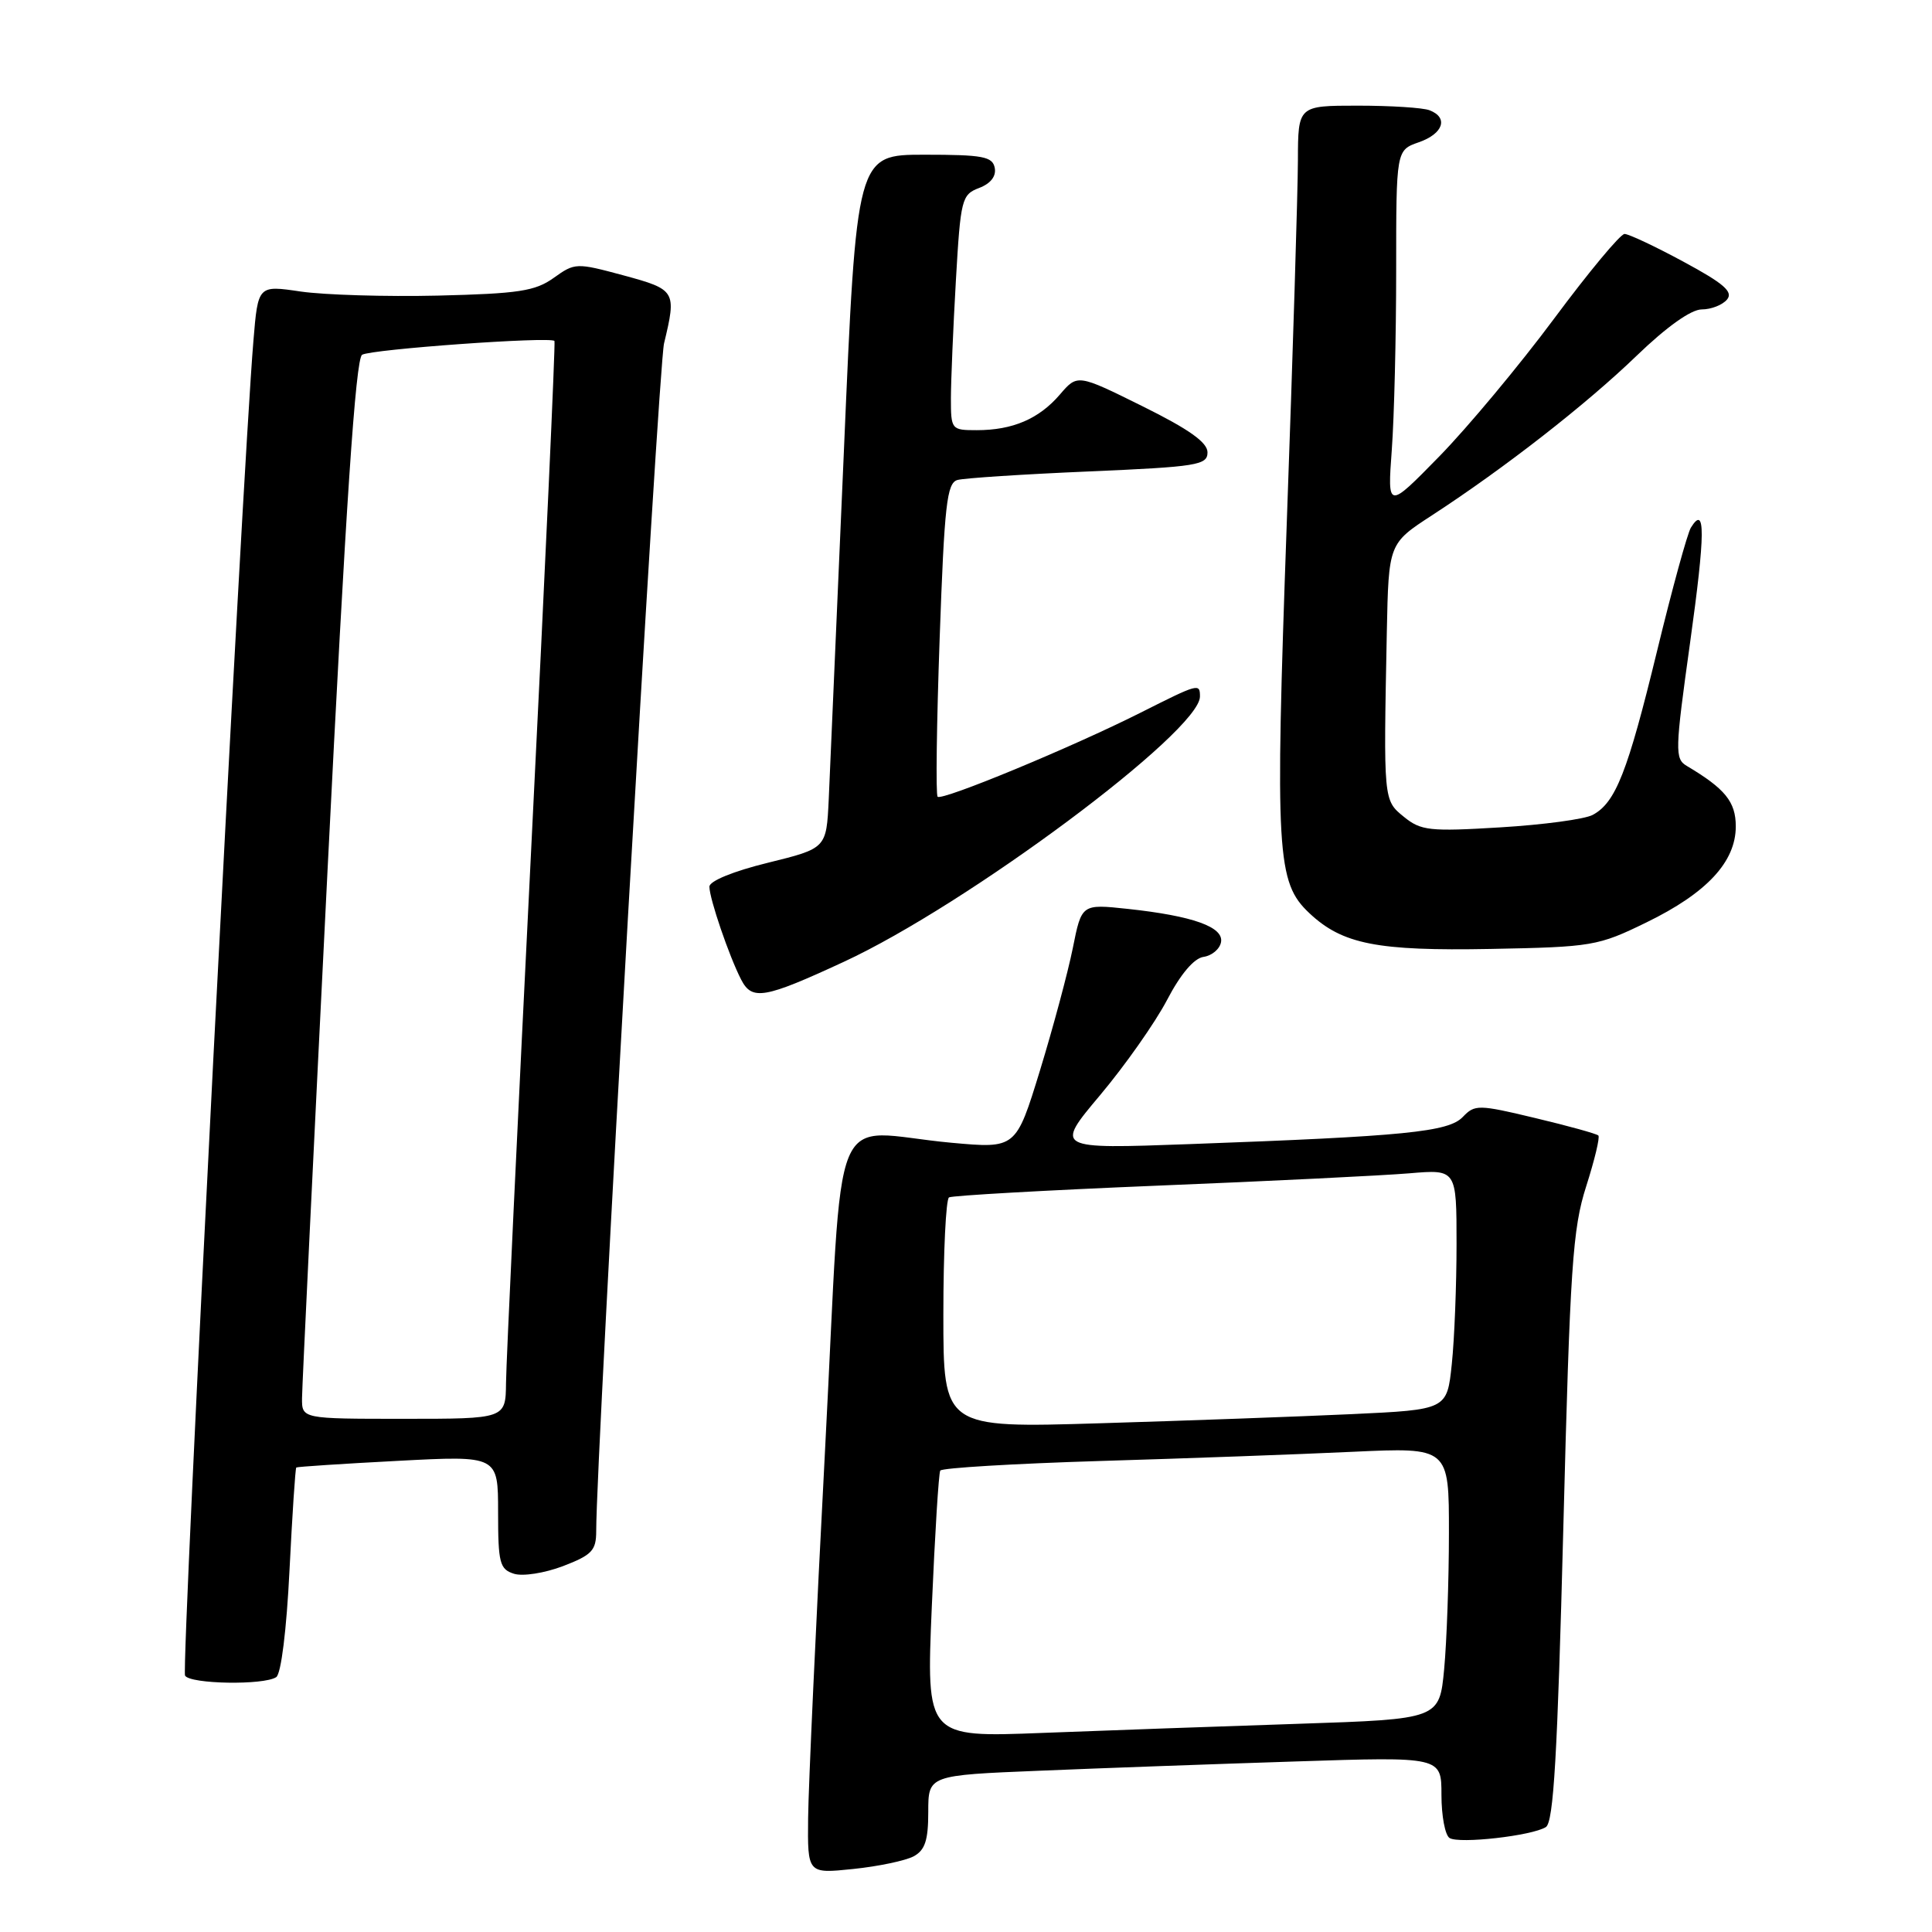 <?xml version="1.0" encoding="UTF-8" standalone="no"?>
<!DOCTYPE svg PUBLIC "-//W3C//DTD SVG 1.1//EN" "http://www.w3.org/Graphics/SVG/1.1/DTD/svg11.dtd" >
<svg xmlns="http://www.w3.org/2000/svg" xmlns:xlink="http://www.w3.org/1999/xlink" version="1.1" viewBox="0 0 256 256">
 <g >
 <path fill="currentColor"
d=" M 121.05 245.98 C 122.57 245.16 123.00 243.87 123.00 240.08 C 123.00 235.23 123.00 235.23 137.75 234.63 C 145.86 234.29 161.16 233.74 171.75 233.40 C 191.00 232.77 191.00 232.77 191.00 237.83 C 191.00 240.61 191.48 243.18 192.08 243.55 C 193.36 244.34 202.97 243.26 204.83 242.10 C 205.86 241.47 206.37 232.64 207.15 202.39 C 208.04 167.79 208.38 162.80 210.18 157.19 C 211.29 153.71 212.02 150.69 211.79 150.46 C 211.56 150.23 207.81 149.19 203.44 148.15 C 195.88 146.34 195.42 146.34 193.83 148.00 C 191.93 149.99 186.18 150.56 157.64 151.60 C 139.77 152.25 139.77 152.25 145.78 145.10 C 149.08 141.17 153.06 135.51 154.63 132.52 C 156.43 129.07 158.21 126.97 159.48 126.79 C 160.58 126.63 161.62 125.76 161.79 124.85 C 162.18 122.83 158.06 121.36 149.41 120.43 C 143.32 119.78 143.32 119.78 142.15 125.64 C 141.50 128.86 139.54 136.16 137.80 141.85 C 134.62 152.20 134.62 152.20 126.06 151.42 C 109.60 149.91 111.82 144.52 109.33 192.00 C 108.13 214.82 107.12 236.83 107.08 240.89 C 107.00 248.28 107.00 248.28 113.05 247.65 C 116.37 247.31 119.97 246.55 121.05 245.98 Z  M 36.60 222.23 C 37.25 221.80 37.97 215.98 38.36 208.07 C 38.73 200.68 39.13 194.56 39.26 194.45 C 39.39 194.35 45.46 193.95 52.75 193.57 C 66.00 192.87 66.00 192.87 66.00 200.37 C 66.00 207.10 66.21 207.93 68.10 208.53 C 69.27 208.90 72.14 208.45 74.60 207.52 C 78.43 206.05 79.00 205.45 79.00 202.89 C 79.00 192.54 87.22 48.74 87.99 45.50 C 89.66 38.56 89.55 38.37 82.62 36.49 C 76.36 34.80 76.18 34.81 73.37 36.82 C 70.91 38.58 68.72 38.91 58.00 39.17 C 51.12 39.33 42.96 39.08 39.85 38.63 C 34.19 37.79 34.19 37.79 33.58 45.15 C 32.07 63.13 23.98 221.16 24.52 222.03 C 25.21 223.16 34.97 223.32 36.60 222.23 Z  M 111.78 127.46 C 128.11 119.92 159.00 96.91 159.00 92.29 C 159.00 90.51 158.82 90.56 151.14 94.43 C 142.05 99.01 124.81 106.15 124.24 105.57 C 123.98 105.32 124.11 95.87 124.51 84.58 C 125.14 66.86 125.46 64.00 126.87 63.60 C 127.77 63.35 135.59 62.84 144.25 62.47 C 158.65 61.85 160.00 61.63 160.00 59.94 C 160.00 58.62 157.55 56.88 151.39 53.83 C 142.77 49.56 142.77 49.56 140.43 52.29 C 137.66 55.51 134.18 57.00 129.43 57.00 C 126.06 57.00 126.00 56.93 126.00 52.75 C 126.01 50.41 126.30 43.40 126.66 37.17 C 127.28 26.38 127.43 25.79 129.73 24.91 C 131.26 24.33 132.02 23.36 131.81 22.25 C 131.52 20.74 130.24 20.50 122.49 20.50 C 113.50 20.50 113.50 20.50 111.81 60.00 C 110.87 81.72 109.97 102.40 109.81 105.95 C 109.50 112.41 109.50 112.41 101.75 114.32 C 97.18 115.44 94.00 116.74 94.00 117.49 C 94.00 119.07 96.62 126.73 98.21 129.81 C 99.65 132.60 101.26 132.33 111.78 127.46 Z  M 218.17 122.22 C 226.16 118.33 230.00 114.20 230.00 109.50 C 230.00 106.24 228.59 104.51 223.51 101.49 C 221.91 100.54 221.94 99.53 223.95 85.12 C 225.97 70.63 226.00 66.77 224.05 69.92 C 223.59 70.67 221.57 78.02 219.57 86.26 C 215.66 102.34 214.08 106.35 211.04 107.98 C 209.98 108.55 204.47 109.29 198.80 109.63 C 189.43 110.20 188.28 110.07 186.03 108.24 C 183.30 106.02 183.32 106.14 183.76 83.76 C 184.00 72.02 184.00 72.02 189.75 68.28 C 199.35 62.03 210.15 53.61 216.86 47.14 C 220.84 43.30 224.08 41.00 225.49 41.00 C 226.74 41.00 228.24 40.41 228.84 39.69 C 229.69 38.67 228.43 37.57 223.09 34.69 C 219.34 32.66 215.81 31.00 215.26 31.00 C 214.71 31.00 210.51 36.05 205.92 42.23 C 201.33 48.41 194.48 56.62 190.71 60.48 C 183.84 67.50 183.84 67.50 184.42 59.60 C 184.74 55.25 185.00 44.54 185.00 35.80 C 185.00 19.90 185.00 19.90 188.00 18.85 C 191.25 17.72 191.96 15.58 189.42 14.61 C 188.55 14.27 184.27 14.00 179.92 14.00 C 172.00 14.00 172.00 14.00 171.98 21.25 C 171.97 25.24 171.31 46.90 170.50 69.40 C 168.94 113.21 169.16 116.92 173.50 121.00 C 177.88 125.12 182.48 126.02 197.50 125.74 C 211.00 125.48 211.74 125.36 218.17 122.22 Z  M 123.47 212.86 C 123.88 203.31 124.38 195.21 124.59 194.86 C 124.81 194.51 134.32 193.94 145.74 193.59 C 157.16 193.25 172.24 192.70 179.25 192.37 C 192.00 191.78 192.00 191.78 191.99 203.14 C 191.99 209.39 191.70 217.49 191.36 221.15 C 190.73 227.79 190.73 227.79 172.12 228.41 C 161.88 228.75 146.58 229.29 138.12 229.62 C 122.73 230.22 122.73 230.22 123.47 212.86 Z  M 125.00 174.17 C 125.00 165.89 125.34 158.91 125.75 158.66 C 126.16 158.42 138.65 157.71 153.50 157.10 C 168.35 156.50 183.31 155.76 186.75 155.47 C 193.00 154.94 193.00 154.94 193.00 164.83 C 193.00 170.26 192.72 177.43 192.37 180.75 C 191.74 186.79 191.74 186.79 179.12 187.38 C 172.18 187.70 157.16 188.25 145.75 188.59 C 125.00 189.22 125.00 189.22 125.00 174.17 Z  M 40.02 185.25 C 40.03 183.74 41.56 152.18 43.41 115.13 C 45.82 67.00 47.12 47.54 47.98 47.01 C 49.16 46.28 72.95 44.57 73.47 45.18 C 73.61 45.36 72.24 75.42 70.41 112.00 C 68.59 148.57 67.07 180.64 67.05 183.25 C 67.00 188.00 67.00 188.00 53.50 188.00 C 40.00 188.00 40.00 188.00 40.02 185.25 Z "/>
</g>
</svg>
